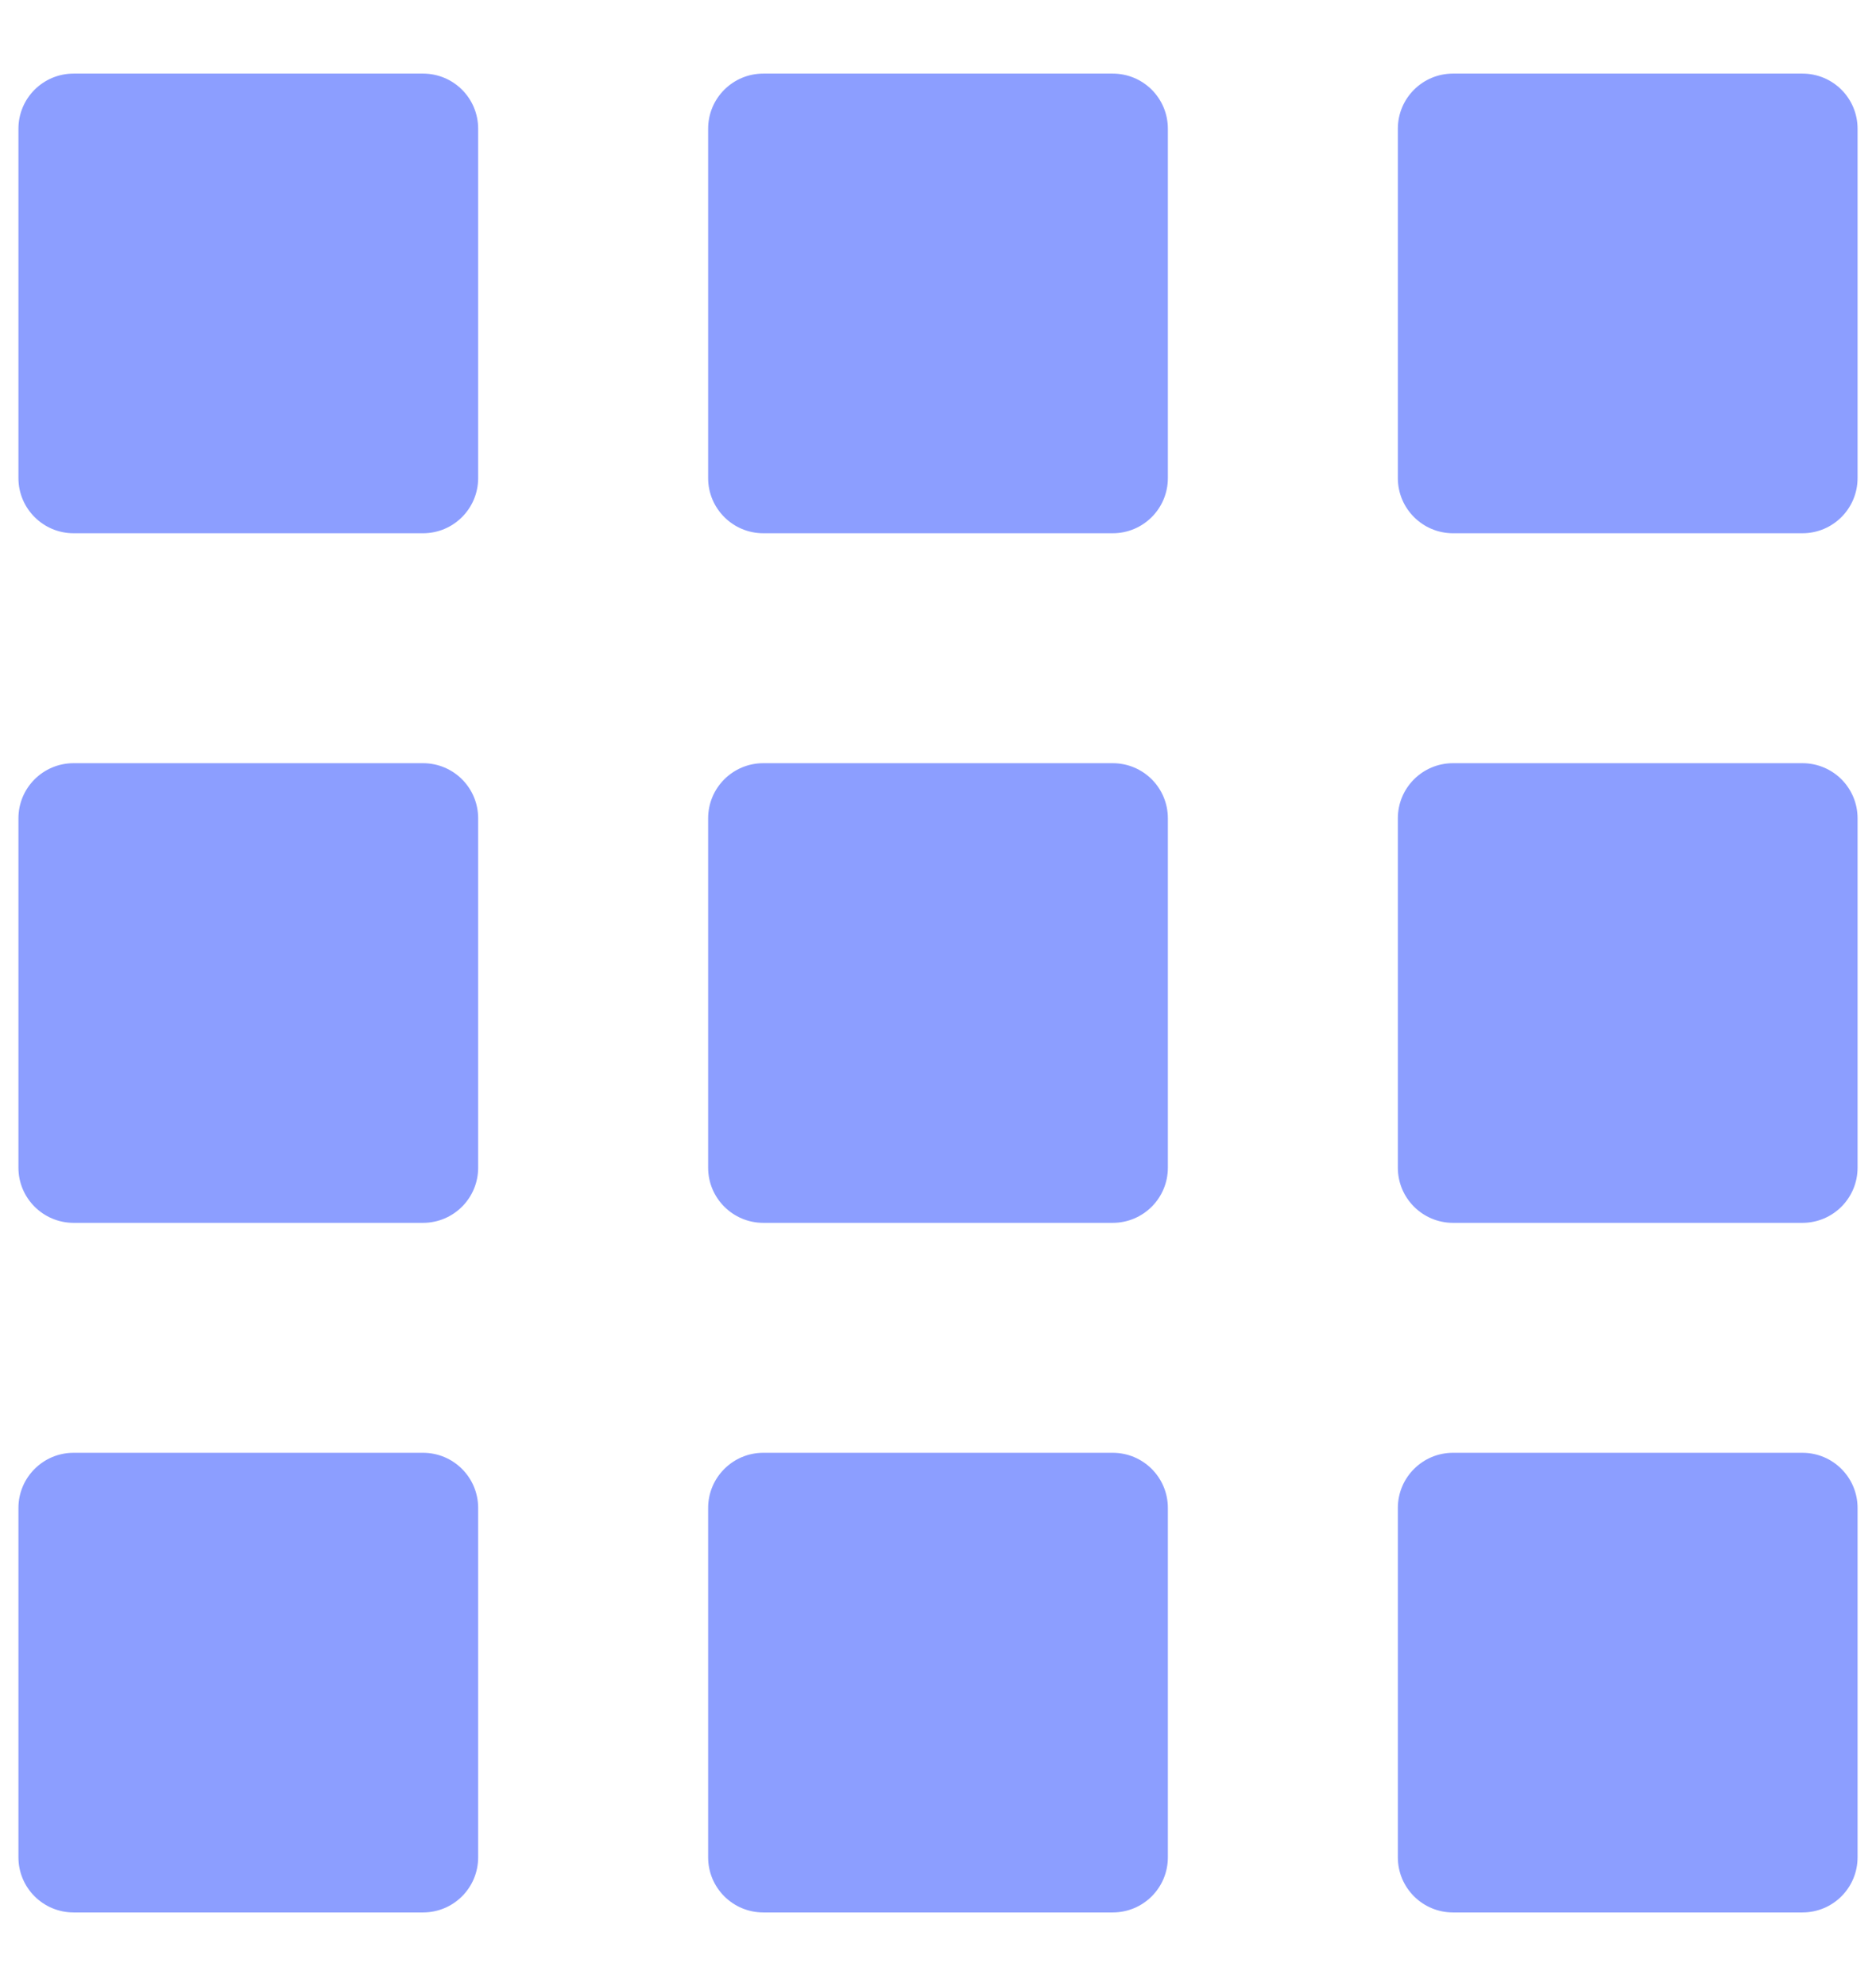 <svg width="17" height="18" viewBox="0 0 17 18" fill="none" xmlns="http://www.w3.org/2000/svg">
<path fill-rule="evenodd" clip-rule="evenodd" d="M0.667 0.667C0.391 0.667 0.167 0.89 0.167 1.167V4.333C0.167 4.609 0.391 4.833 0.667 4.833H3.833C4.11 4.833 4.333 4.609 4.333 4.333V1.167C4.333 0.89 4.11 0.667 3.833 0.667H0.667ZM6.417 1.167C6.417 0.89 6.641 0.667 6.917 0.667H10.083C10.36 0.667 10.583 0.89 10.583 1.167V4.333C10.583 4.609 10.36 4.833 10.083 4.833H6.917C6.641 4.833 6.417 4.609 6.417 4.333V1.167ZM12.667 1.167C12.667 0.89 12.891 0.667 13.167 0.667H16.333C16.61 0.667 16.833 0.89 16.833 1.167V4.333C16.833 4.609 16.61 4.833 16.333 4.833H13.167C12.891 4.833 12.667 4.609 12.667 4.333V1.167ZM12.667 7.417C12.667 7.14 12.891 6.917 13.167 6.917H16.333C16.61 6.917 16.833 7.14 16.833 7.417V10.583C16.833 10.859 16.61 11.083 16.333 11.083H13.167C12.891 11.083 12.667 10.859 12.667 10.583V7.417ZM13.167 13.167C12.891 13.167 12.667 13.391 12.667 13.667V16.833C12.667 17.11 12.891 17.333 13.167 17.333H16.333C16.61 17.333 16.833 17.11 16.833 16.833V13.667C16.833 13.391 16.61 13.167 16.333 13.167H13.167ZM6.917 6.917C6.641 6.917 6.417 7.14 6.417 7.417V10.583C6.417 10.859 6.641 11.083 6.917 11.083H10.083C10.36 11.083 10.583 10.859 10.583 10.583V7.417C10.583 7.14 10.36 6.917 10.083 6.917H6.917ZM6.417 13.667C6.417 13.391 6.641 13.167 6.917 13.167H10.083C10.36 13.167 10.583 13.391 10.583 13.667V16.833C10.583 17.11 10.36 17.333 10.083 17.333H6.917C6.641 17.333 6.417 17.11 6.417 16.833V13.667ZM0.167 7.417C0.167 7.14 0.391 6.917 0.667 6.917H3.833C4.11 6.917 4.333 7.14 4.333 7.417V10.583C4.333 10.859 4.11 11.083 3.833 11.083H0.667C0.391 11.083 0.167 10.859 0.167 10.583V7.417ZM0.667 13.167C0.391 13.167 0.167 13.391 0.167 13.667V16.833C0.167 17.11 0.391 17.333 0.667 17.333H3.833C4.11 17.333 4.333 17.11 4.333 16.833V13.667C4.333 13.391 4.11 13.167 3.833 13.167H0.667Z" fill="#8C9EFF"/>
</svg>
